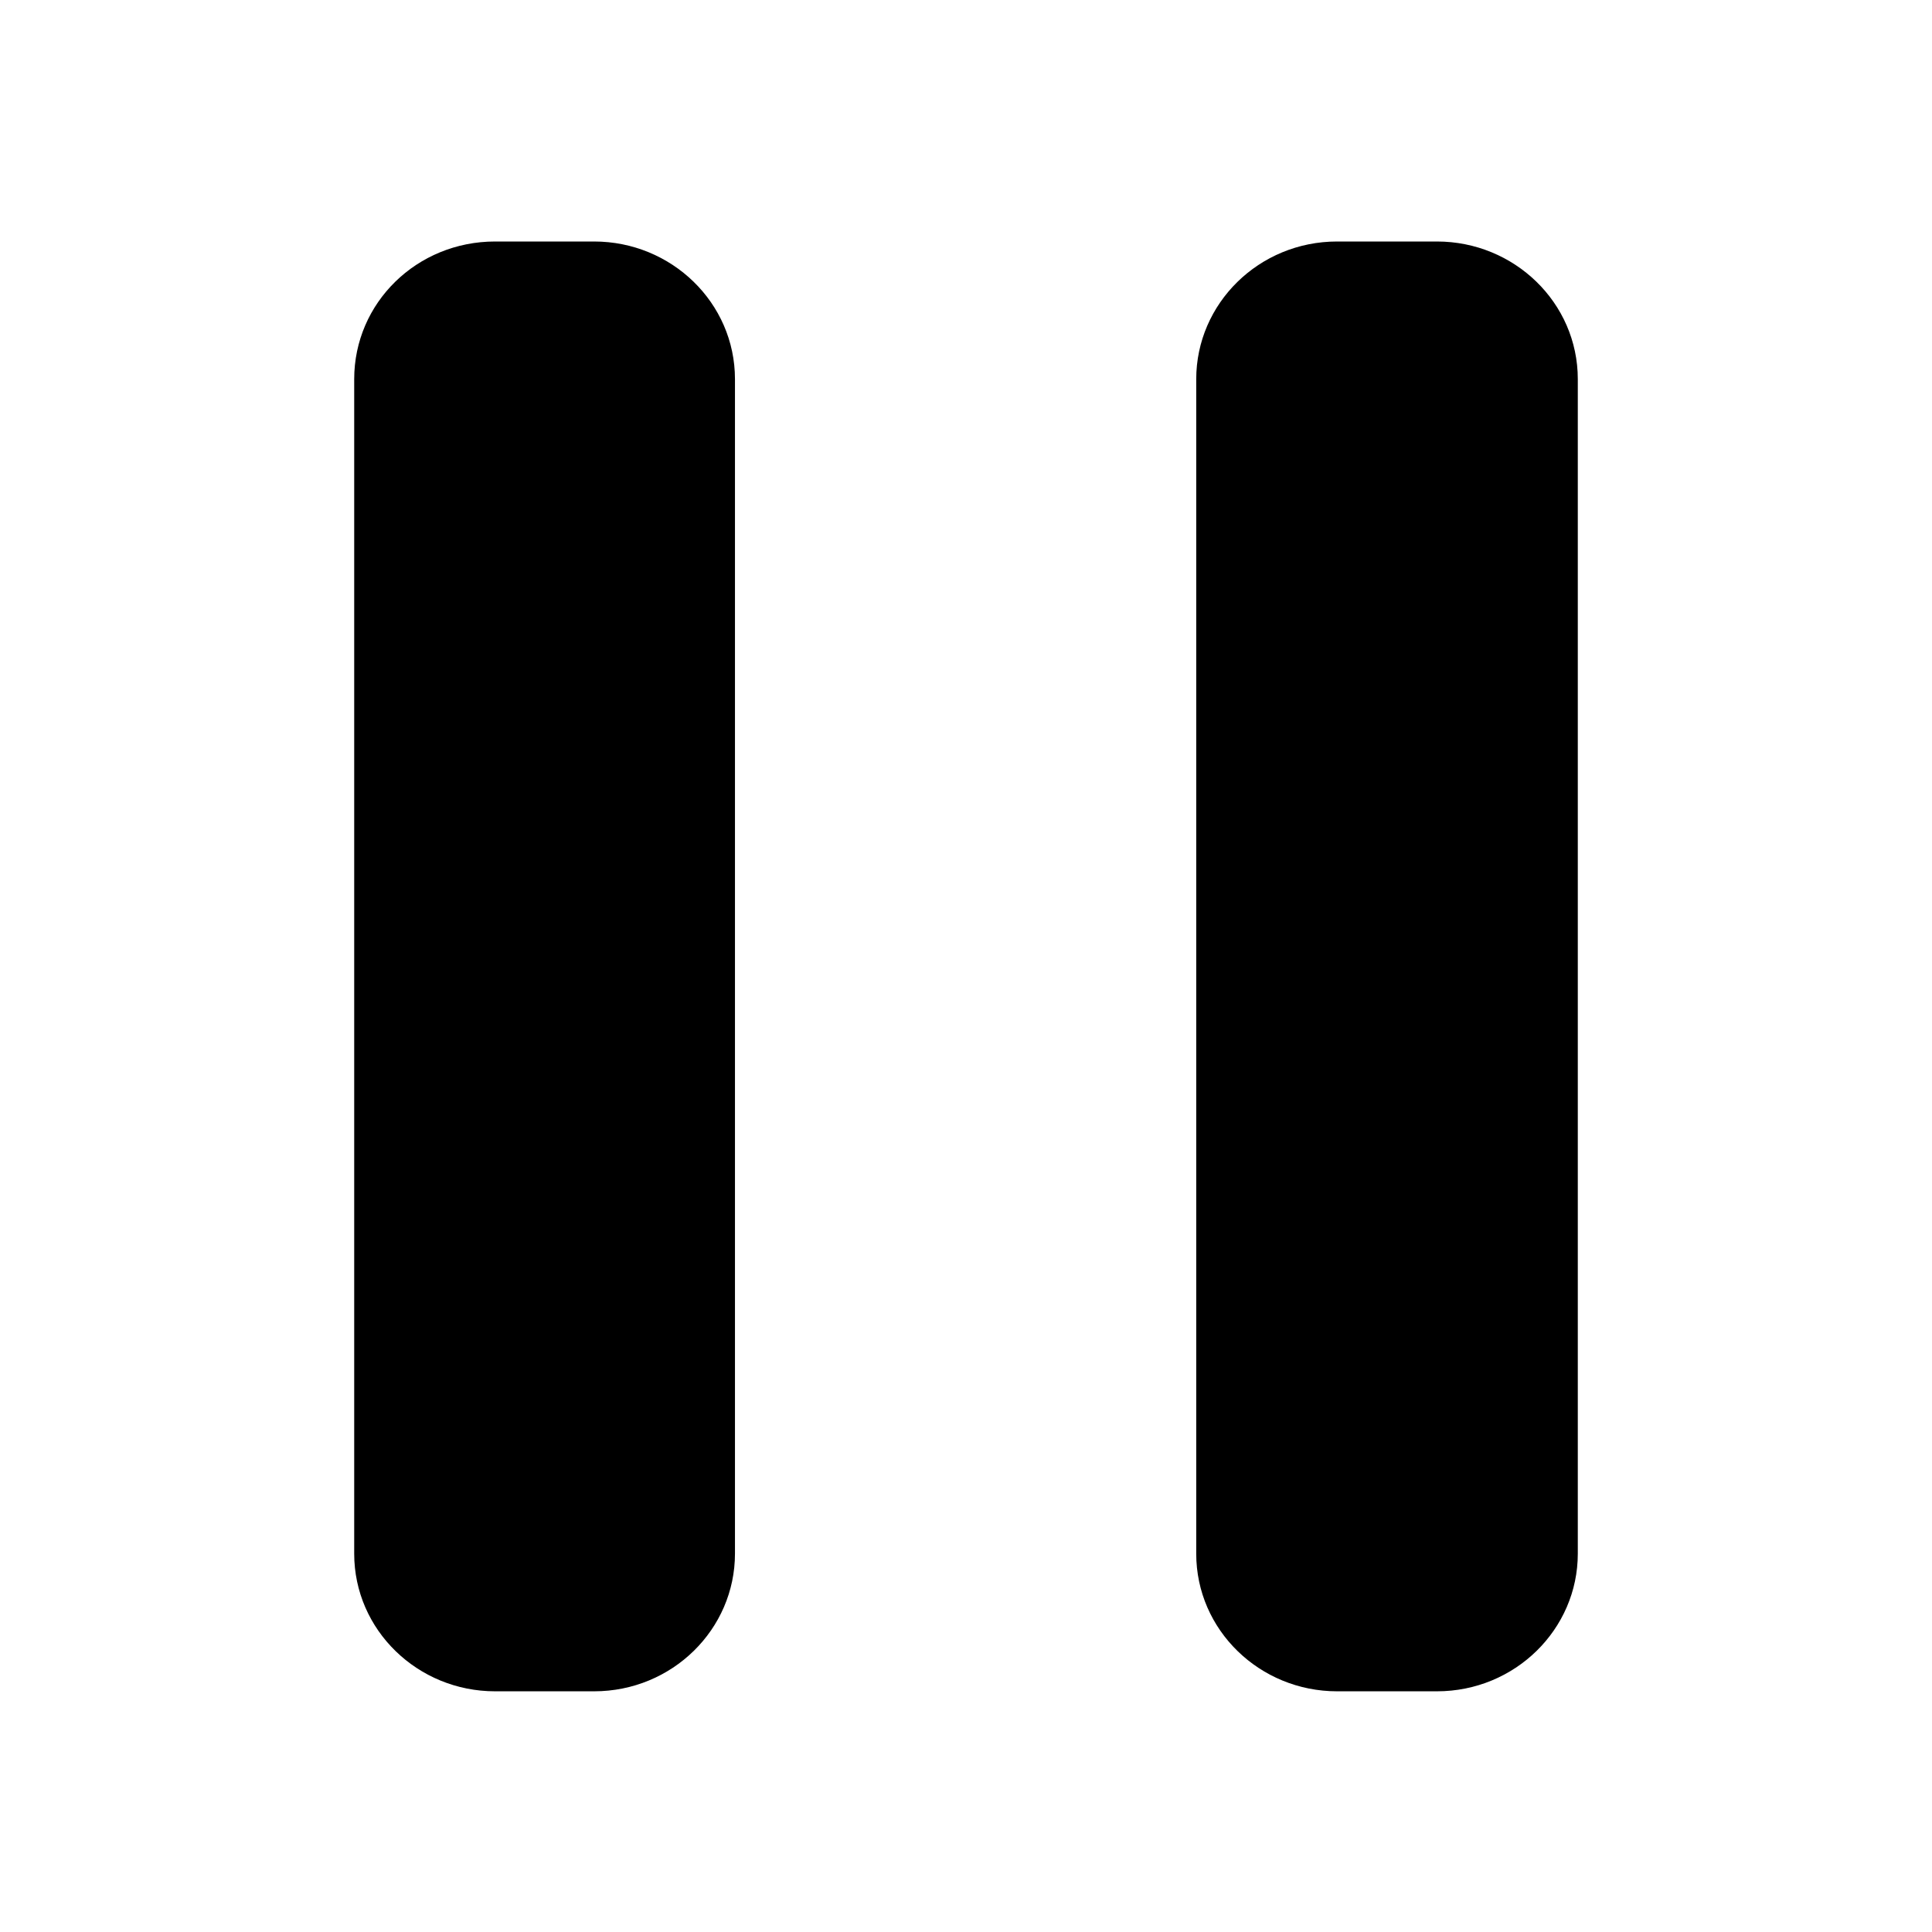 <svg class="jw-svg-icon jw-svg-icon-pause" xmlns="http://www.w3.org/2000/svg" viewBox="0 0 240 240"><path d="M73.8 30c9.6 0 17.5 7.6 17.5 17.1V193c0 9.4-7.8 17.1-17.5 17.1H61.5c-9.6 0-17.5-7.6-17.5-17.1V47.1C44 37.6 51.8 30 61.5 30h12.3zm104.7 0c9.6 0 17.5 7.6 17.5 17.1V193c0 9.4-7.8 17.1-17.5 17.1h-12.4c-9.6 0-17.5-7.6-17.5-17.1V47.1c0-9.4 7.8-17.1 17.5-17.1h12.4z"/></svg>